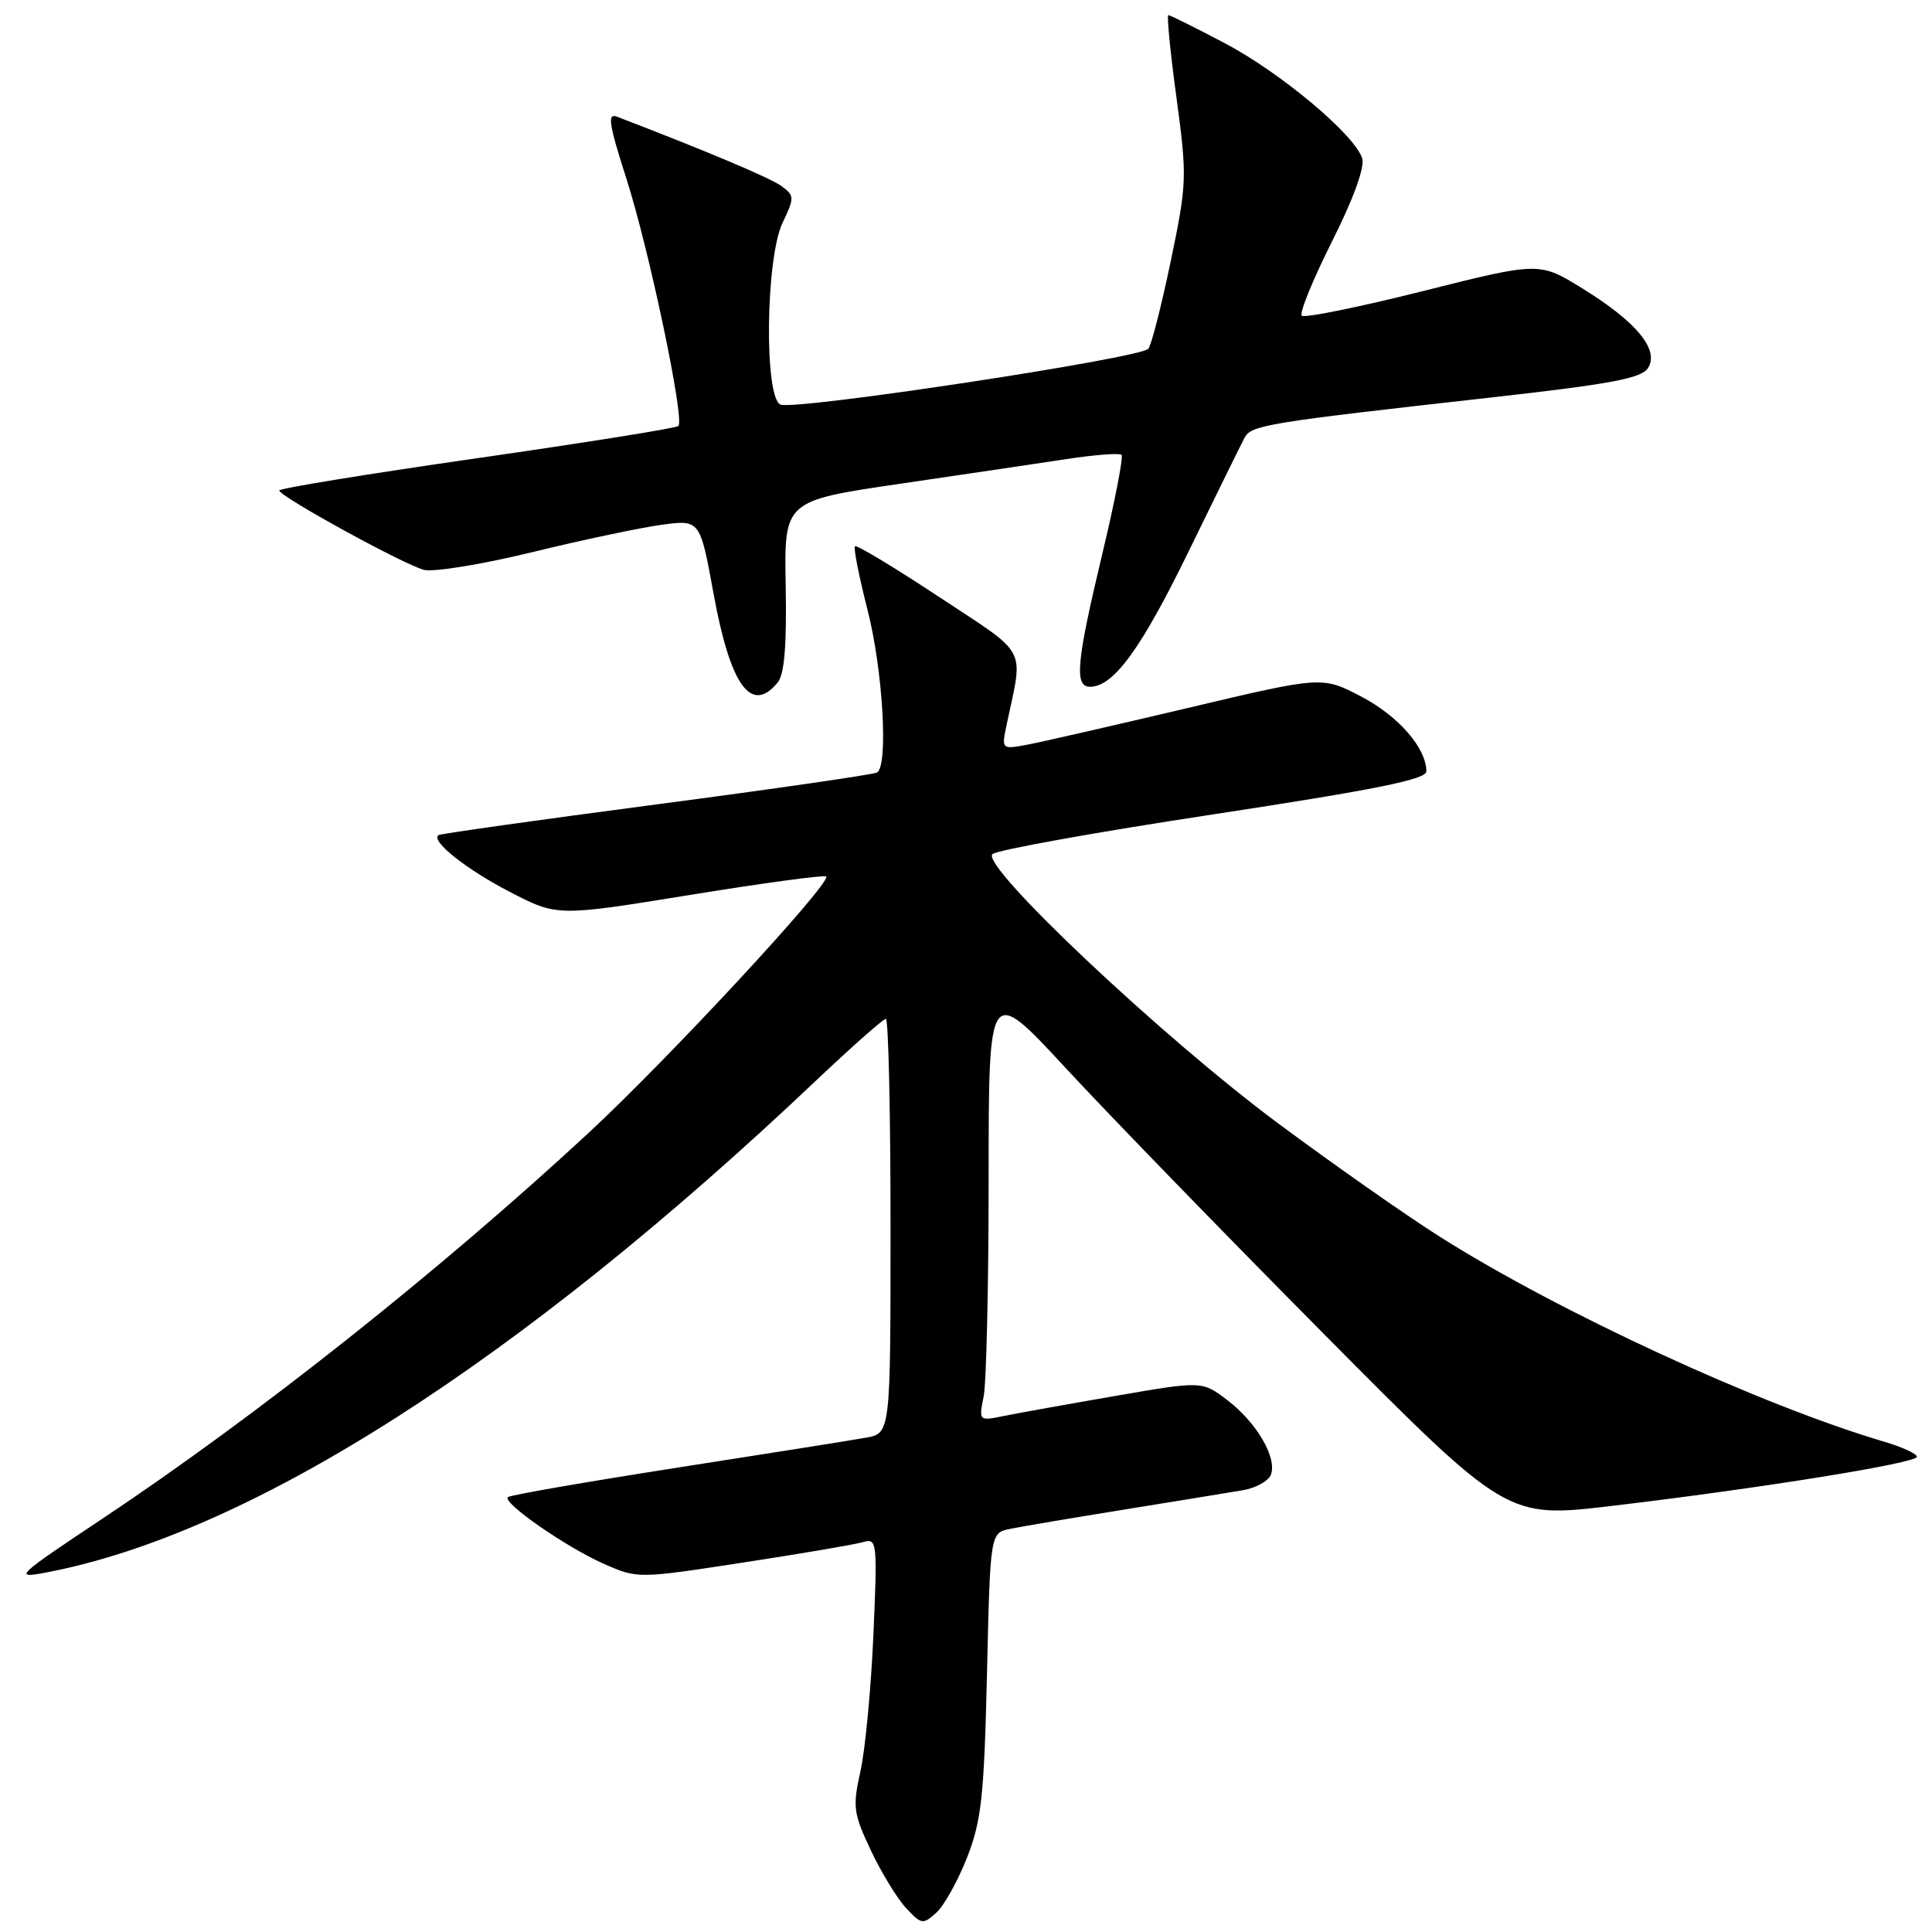 <?xml version="1.0" encoding="UTF-8" standalone="no"?>
<!DOCTYPE svg PUBLIC "-//W3C//DTD SVG 1.1//EN" "http://www.w3.org/Graphics/SVG/1.1/DTD/svg11.dtd" >
<svg xmlns="http://www.w3.org/2000/svg" xmlns:xlink="http://www.w3.org/1999/xlink" version="1.1" viewBox="0 0 256 256">
 <g >
 <path fill="currentColor"
d=" M 128.15 246.11 C 130.05 241.24 130.40 238.03 130.78 221.81 C 131.21 203.11 131.21 203.11 133.86 202.58 C 135.31 202.28 142.12 201.13 149.00 200.02 C 155.88 198.91 162.92 197.76 164.65 197.47 C 166.39 197.18 168.07 196.25 168.40 195.41 C 169.25 193.18 166.52 188.50 162.65 185.54 C 159.29 182.98 159.29 182.98 147.90 184.95 C 141.63 186.03 134.97 187.23 133.09 187.61 C 129.69 188.31 129.69 188.31 130.34 185.03 C 130.70 183.23 131.00 170.22 131.00 156.12 C 131.00 130.50 131.00 130.50 141.19 141.50 C 146.78 147.55 162.23 163.46 175.51 176.85 C 199.66 201.19 199.66 201.19 213.58 199.54 C 233.25 197.21 254.00 193.87 254.00 193.03 C 254.00 192.64 252.09 191.75 249.75 191.06 C 233.34 186.22 206.64 173.91 190.78 163.87 C 186.23 160.99 176.48 154.15 169.13 148.68 C 153.88 137.32 129.92 114.72 131.50 113.18 C 132.05 112.64 145.21 110.27 160.75 107.91 C 182.26 104.63 189.00 103.28 189.00 102.21 C 189.00 99.13 185.31 94.89 180.39 92.31 C 175.20 89.59 175.20 89.59 157.35 93.82 C 147.53 96.14 137.97 98.33 136.09 98.68 C 132.69 99.31 132.69 99.31 133.41 95.91 C 135.60 85.53 136.38 86.98 124.45 79.11 C 118.53 75.19 113.50 72.17 113.29 72.38 C 113.07 72.59 113.82 76.38 114.95 80.80 C 116.98 88.74 117.73 101.43 116.22 102.36 C 115.80 102.62 102.64 104.53 86.97 106.59 C 71.31 108.65 58.32 110.48 58.09 110.66 C 57.08 111.46 61.74 115.16 67.53 118.17 C 73.84 121.44 73.84 121.44 91.45 118.58 C 101.13 117.01 109.24 115.91 109.47 116.14 C 110.25 116.92 88.50 140.39 77.94 150.16 C 58.19 168.45 34.09 187.57 13.50 201.28 C 2.14 208.84 1.77 209.19 6.03 208.38 C 33.09 203.27 68.70 180.54 108.13 143.18 C 112.88 138.68 117.05 135.00 117.38 135.00 C 117.72 135.00 118.00 147.35 118.00 162.45 C 118.00 189.91 118.00 189.91 114.75 190.50 C 112.96 190.82 101.66 192.62 89.63 194.49 C 77.61 196.37 67.55 198.11 67.29 198.38 C 66.54 199.12 75.02 205.01 80.00 207.21 C 84.50 209.19 84.50 209.19 98.50 207.04 C 106.20 205.86 113.35 204.64 114.40 204.33 C 116.21 203.80 116.27 204.34 115.73 216.64 C 115.42 223.71 114.65 231.83 114.02 234.67 C 112.96 239.44 113.07 240.27 115.40 245.20 C 116.79 248.14 118.89 251.58 120.07 252.84 C 122.09 255.01 122.30 255.04 124.08 253.43 C 125.11 252.49 126.94 249.20 128.15 246.11 Z  M 103.03 90.46 C 103.94 89.37 104.25 85.59 104.11 77.64 C 103.90 66.36 103.90 66.36 119.20 64.11 C 127.61 62.88 137.57 61.40 141.32 60.83 C 145.06 60.26 148.35 60.01 148.61 60.27 C 148.87 60.54 147.72 66.48 146.04 73.48 C 142.62 87.79 142.33 91.00 144.44 91.00 C 147.55 91.00 151.22 85.96 157.53 73.00 C 161.15 65.58 164.47 58.83 164.91 58.00 C 165.80 56.33 167.83 56.00 197.40 52.69 C 213.41 50.90 217.51 50.13 218.37 48.77 C 219.90 46.36 216.87 42.67 209.74 38.26 C 203.98 34.69 203.98 34.69 188.55 38.57 C 180.06 40.70 172.84 42.17 172.49 41.83 C 172.15 41.49 173.95 37.08 176.48 32.03 C 179.35 26.33 180.86 22.15 180.50 20.98 C 179.49 17.83 169.65 9.59 162.23 5.69 C 158.37 3.66 155.03 2.00 154.81 2.00 C 154.59 2.00 155.07 6.93 155.89 12.95 C 157.31 23.50 157.28 24.29 155.11 34.70 C 153.87 40.64 152.54 45.83 152.15 46.22 C 150.92 47.50 105.46 54.39 103.43 53.61 C 101.24 52.77 101.44 34.25 103.69 29.53 C 105.29 26.17 105.28 25.93 103.54 24.65 C 102.05 23.57 93.76 20.07 81.75 15.46 C 80.45 14.96 80.68 16.45 83.00 23.67 C 86.01 33.04 90.75 55.59 89.89 56.45 C 89.61 56.73 77.59 58.65 63.19 60.72 C 48.78 62.79 37.00 64.71 37.00 64.99 C 37.01 65.77 53.58 74.86 56.19 75.51 C 57.46 75.83 63.90 74.78 70.50 73.17 C 77.10 71.56 84.81 69.93 87.63 69.54 C 92.76 68.85 92.76 68.85 94.55 78.67 C 96.78 90.86 99.53 94.68 103.03 90.46 Z "/>
</g>
</svg>